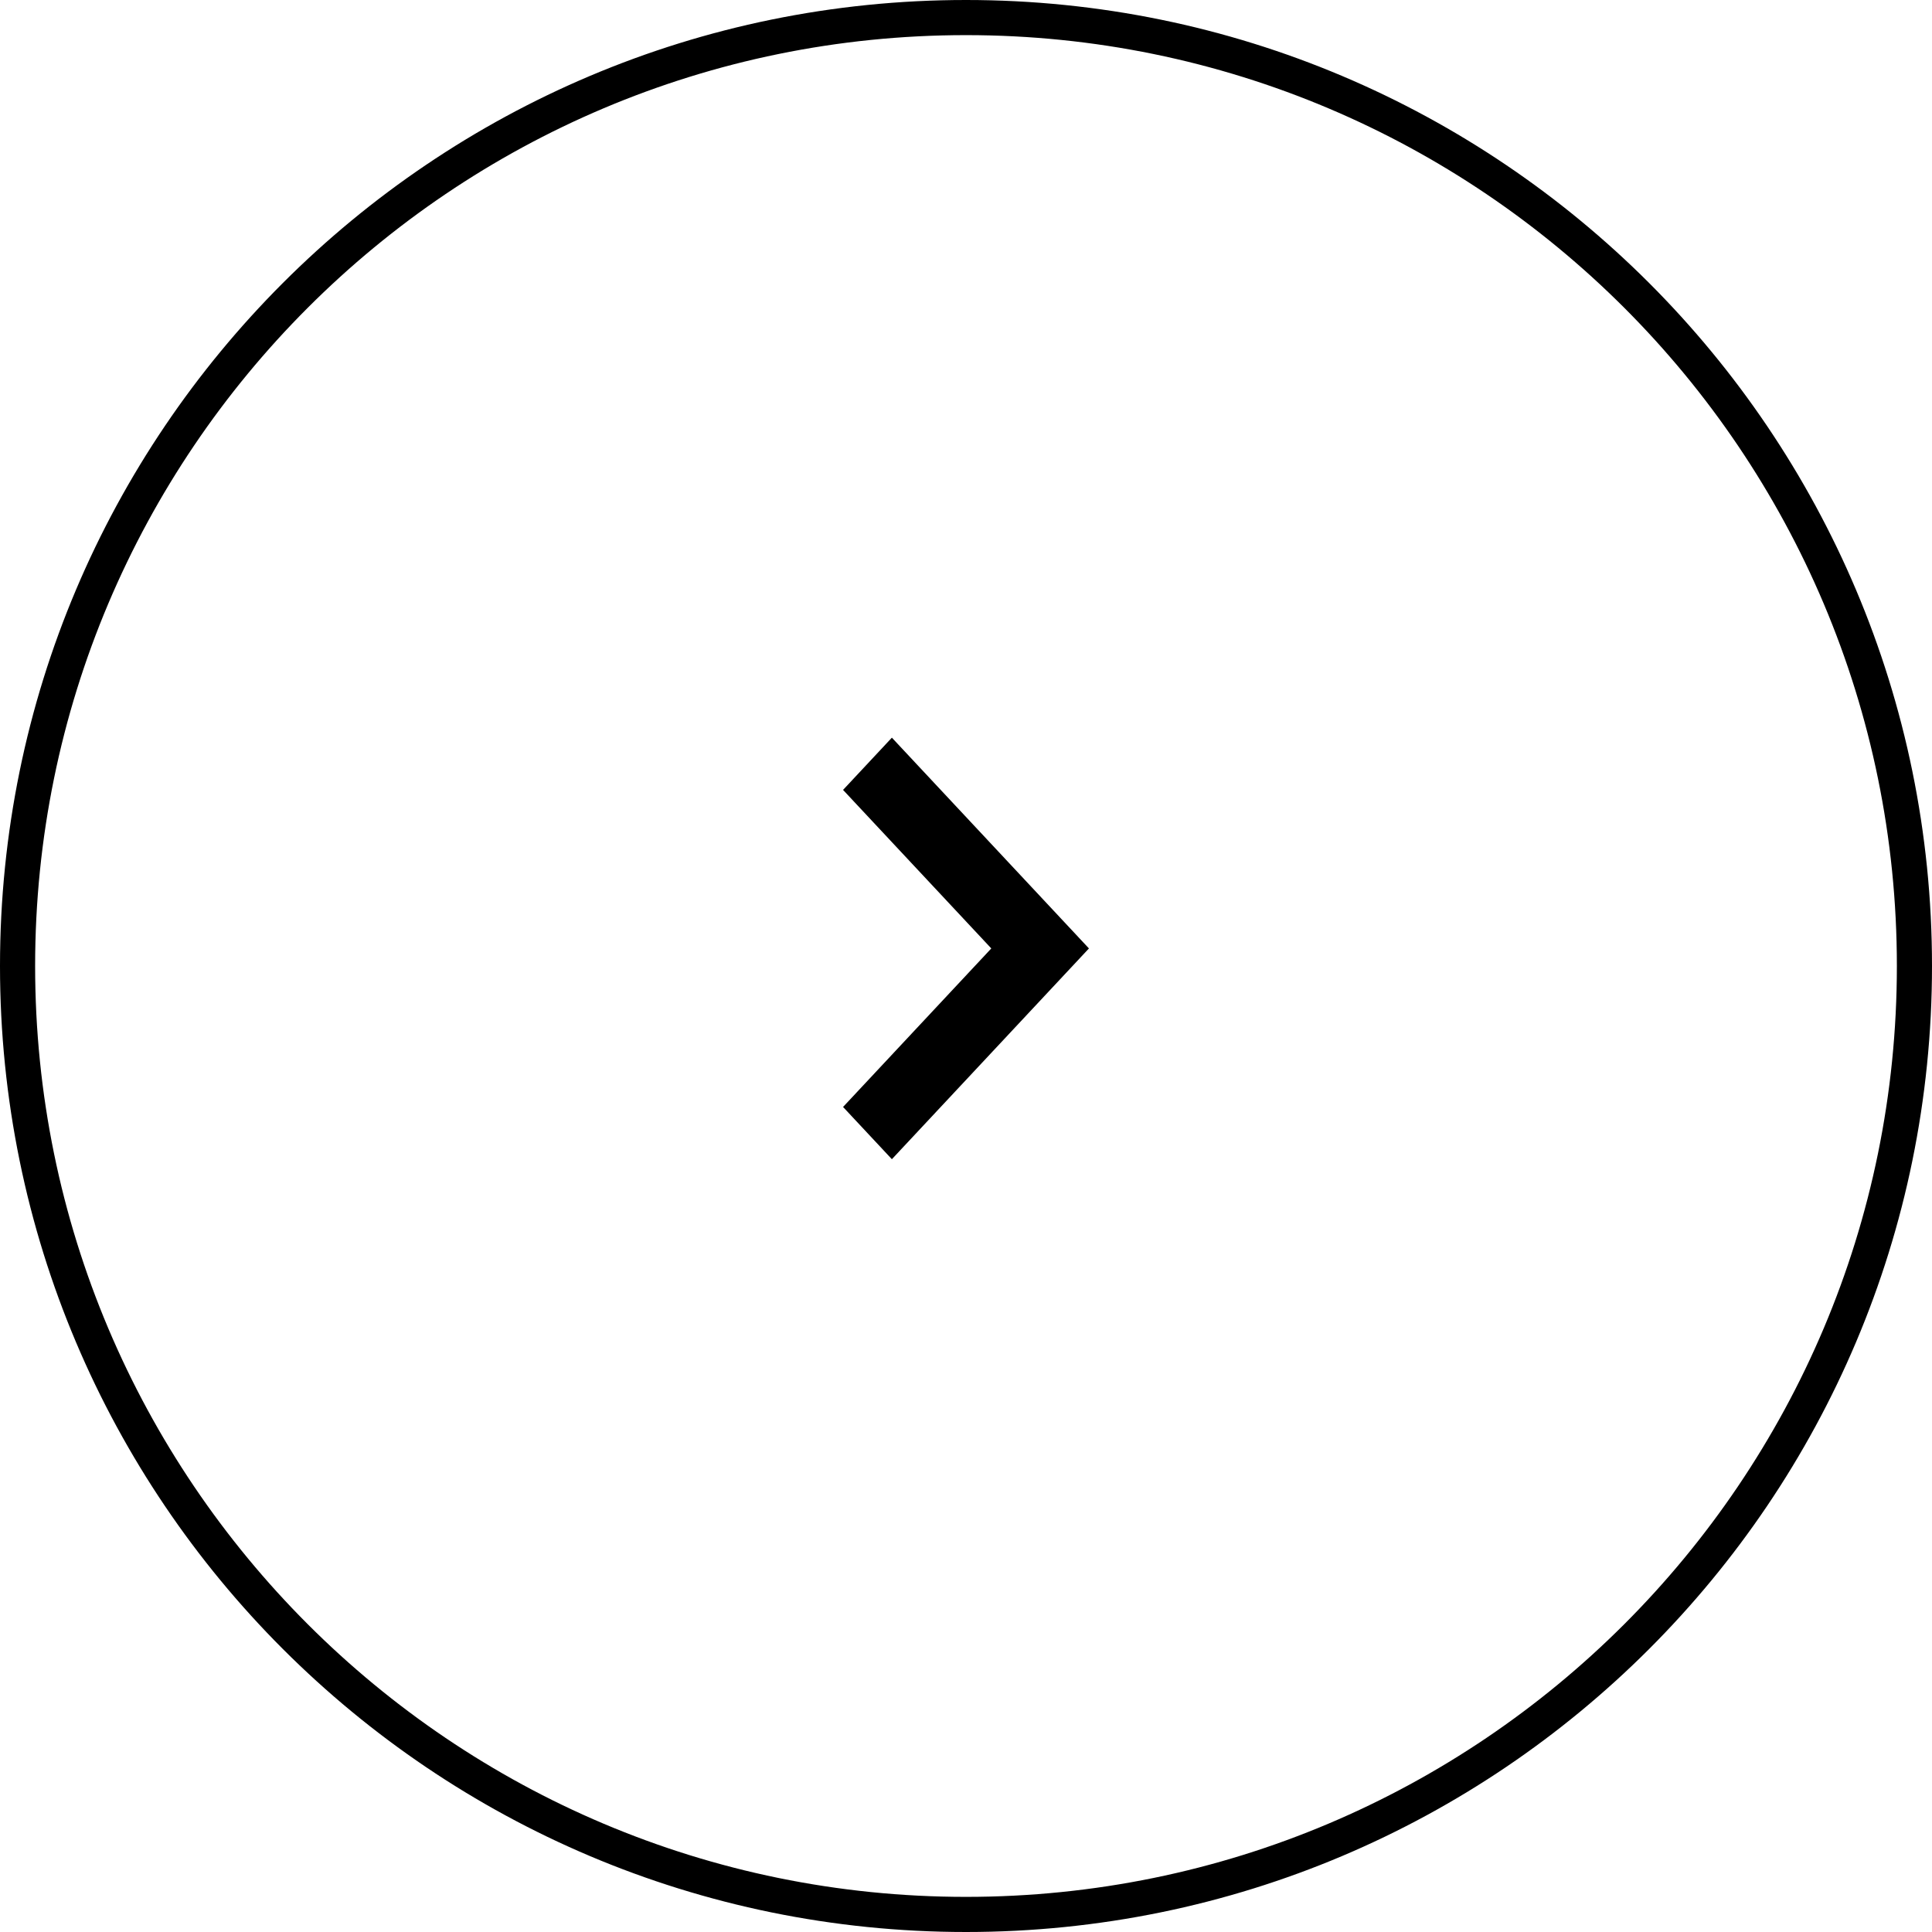 <svg width="55" height="55" viewBox="0 0 55 55" fill="none" xmlns="http://www.w3.org/2000/svg">
<path d="M25.39 21L31 27L25.39 33L24 31.513L28.22 27L24 22.487L25.39 21Z" fill="black"/>
<path fill-rule="evenodd" clip-rule="evenodd" d="M27.5 54C42.136 54 54 42.136 54 27.5C54 12.864 42.136 1 27.5 1C12.864 1 1 12.864 1 27.5C1 42.136 12.864 54 27.5 54ZM27.5 55C42.688 55 55 42.688 55 27.5C55 12.312 42.688 0 27.5 0C12.312 0 0 12.312 0 27.5C0 42.688 12.312 55 27.5 55Z" fill="black"/>
</svg>
